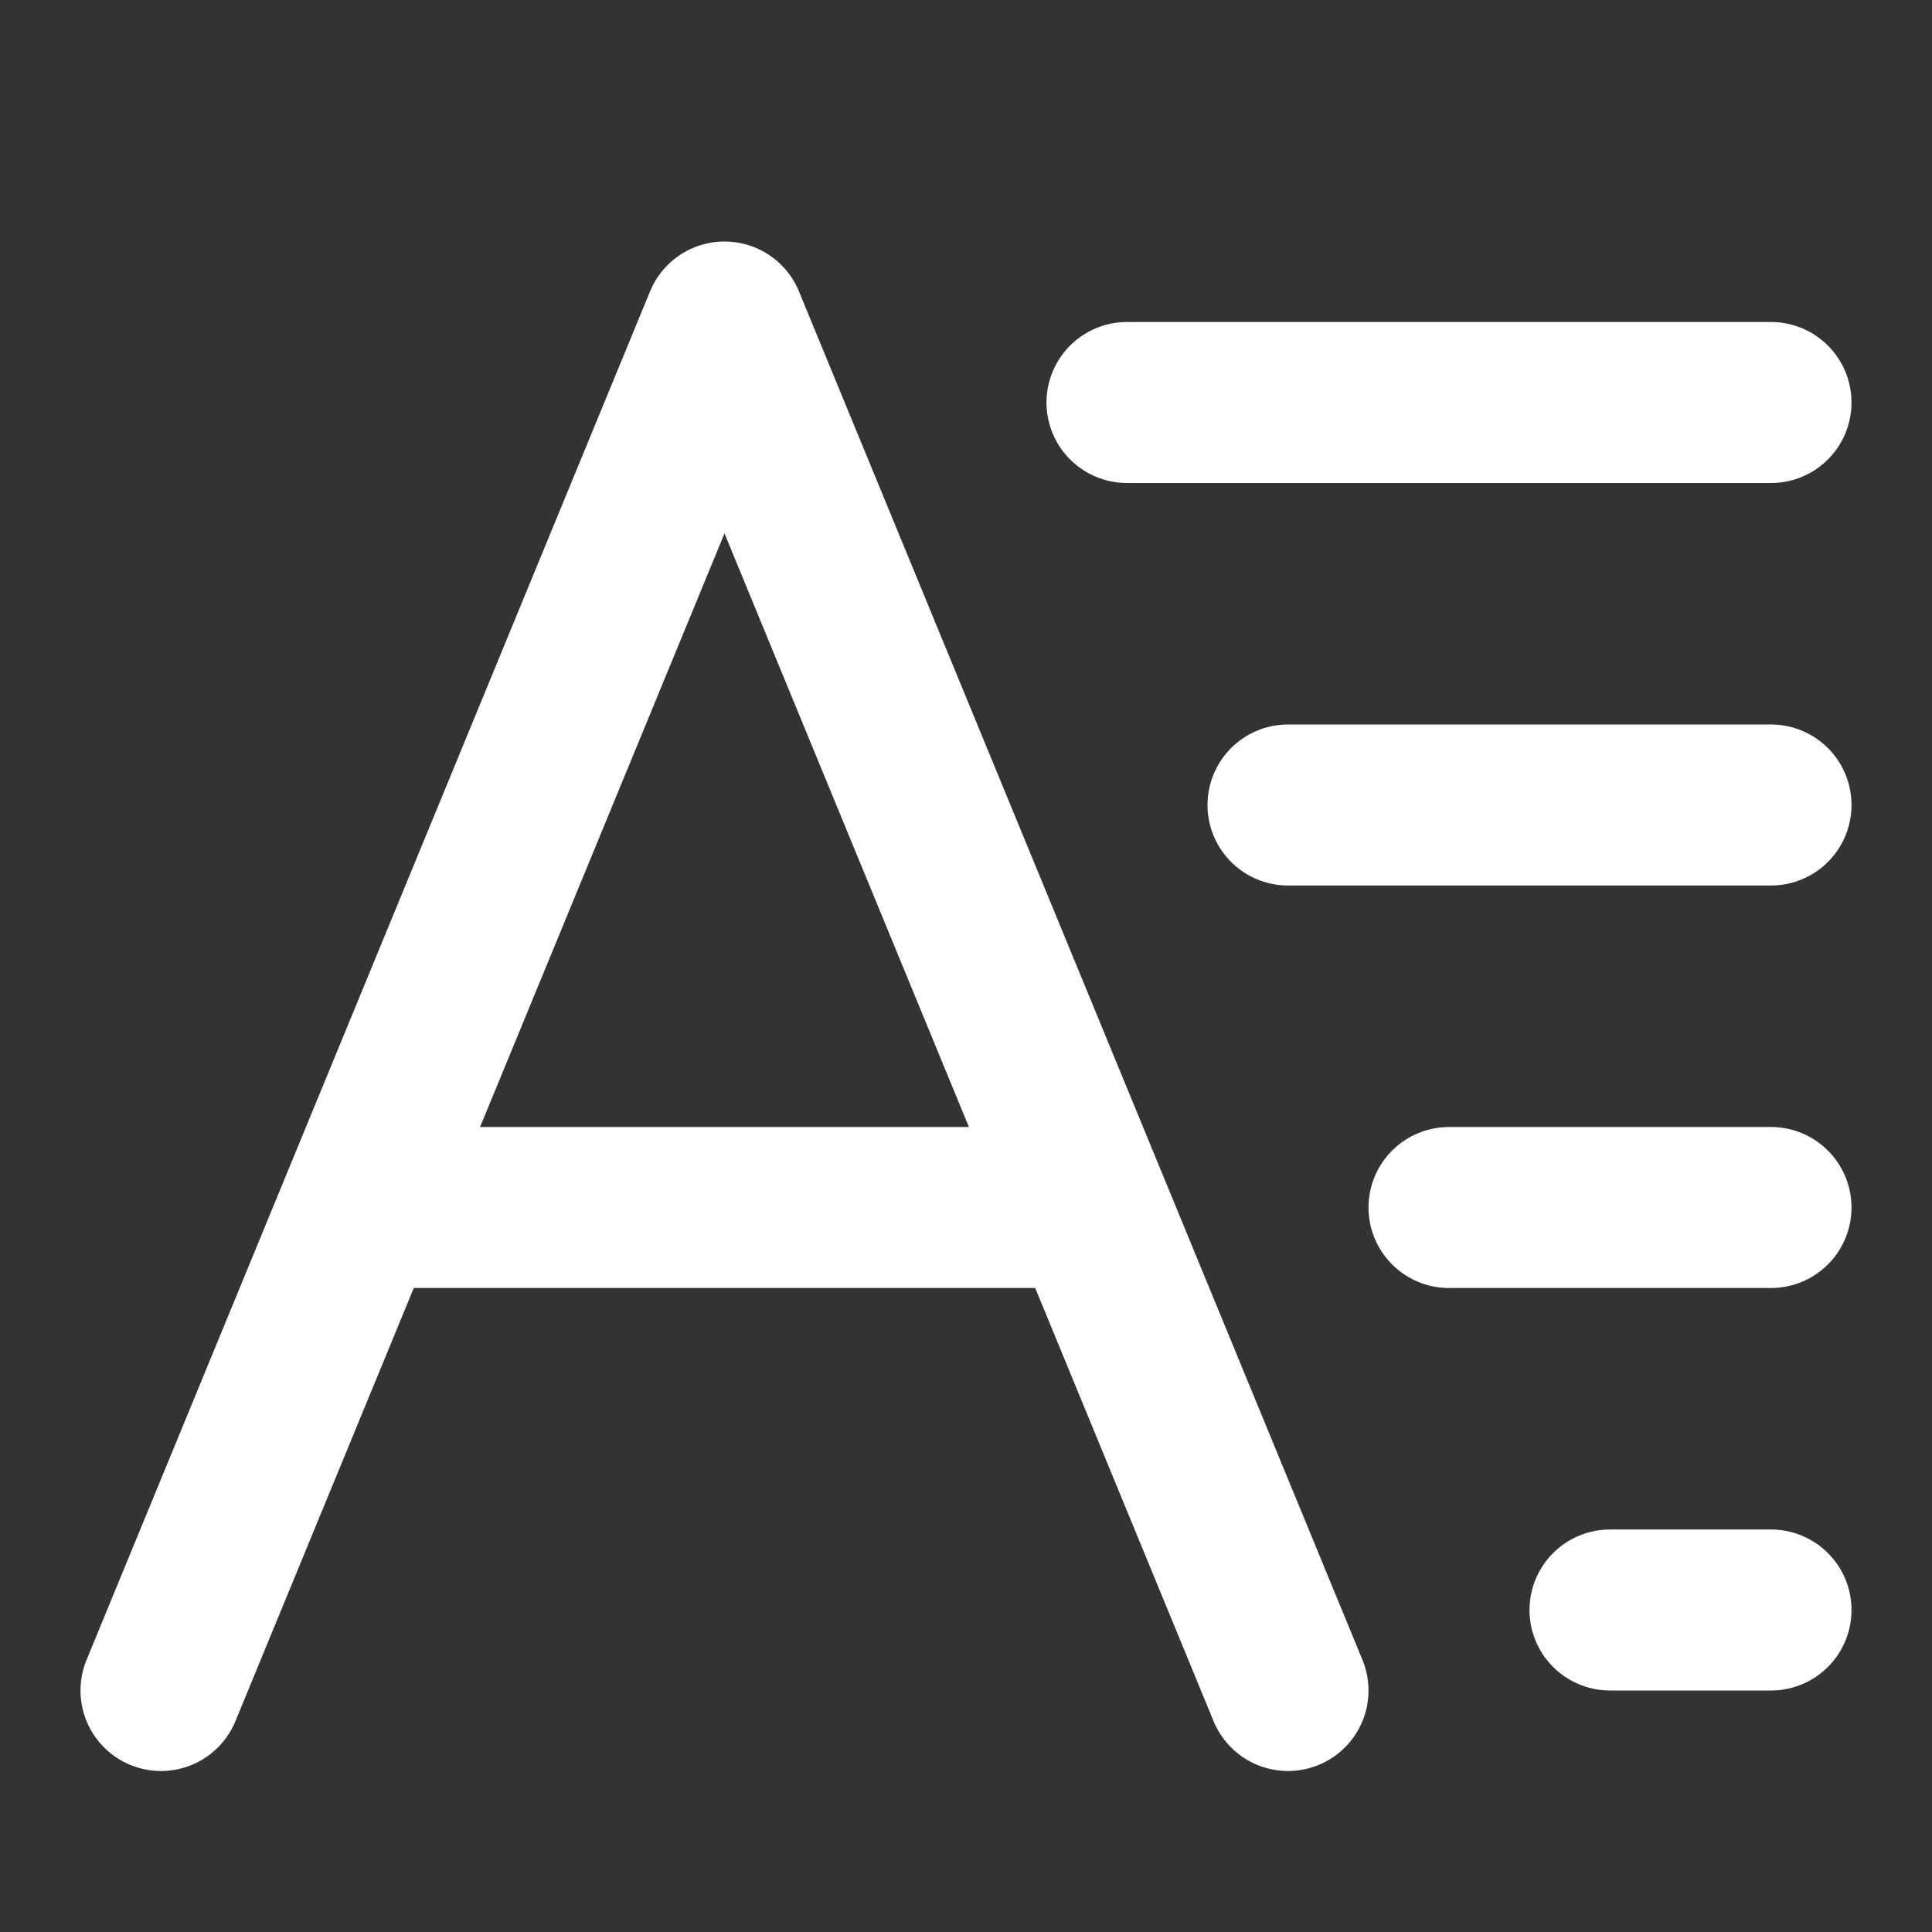 <?xml version="1.0" encoding="UTF-8"?><svg width="24" height="24" viewBox="0 0 48 48" fill="none" xmlns="http://www.w3.org/2000/svg"><rect x="0" y="0" width="48" height="48" fill="#333333" stroke="none"/><path d="M4 42L8.941 30M32 42L27.059 30M27.059 30L25 25L18 8L11 25L8.941 30M27.059 30H8.941" stroke="#ffffff" stroke-width="4" stroke-linecap="round" stroke-linejoin="round"/><path d="M28 10L44 10" stroke="#ffffff" stroke-width="4" stroke-linecap="round" stroke-linejoin="round"/><path d="M32 20L44 20" stroke="#ffffff" stroke-width="4" stroke-linecap="round" stroke-linejoin="round"/><path d="M36 30L44 30" stroke="#ffffff" stroke-width="4" stroke-linecap="round" stroke-linejoin="round"/><path d="M40 40H44" stroke="#ffffff" stroke-width="4" stroke-linecap="round" stroke-linejoin="round"/></svg>
